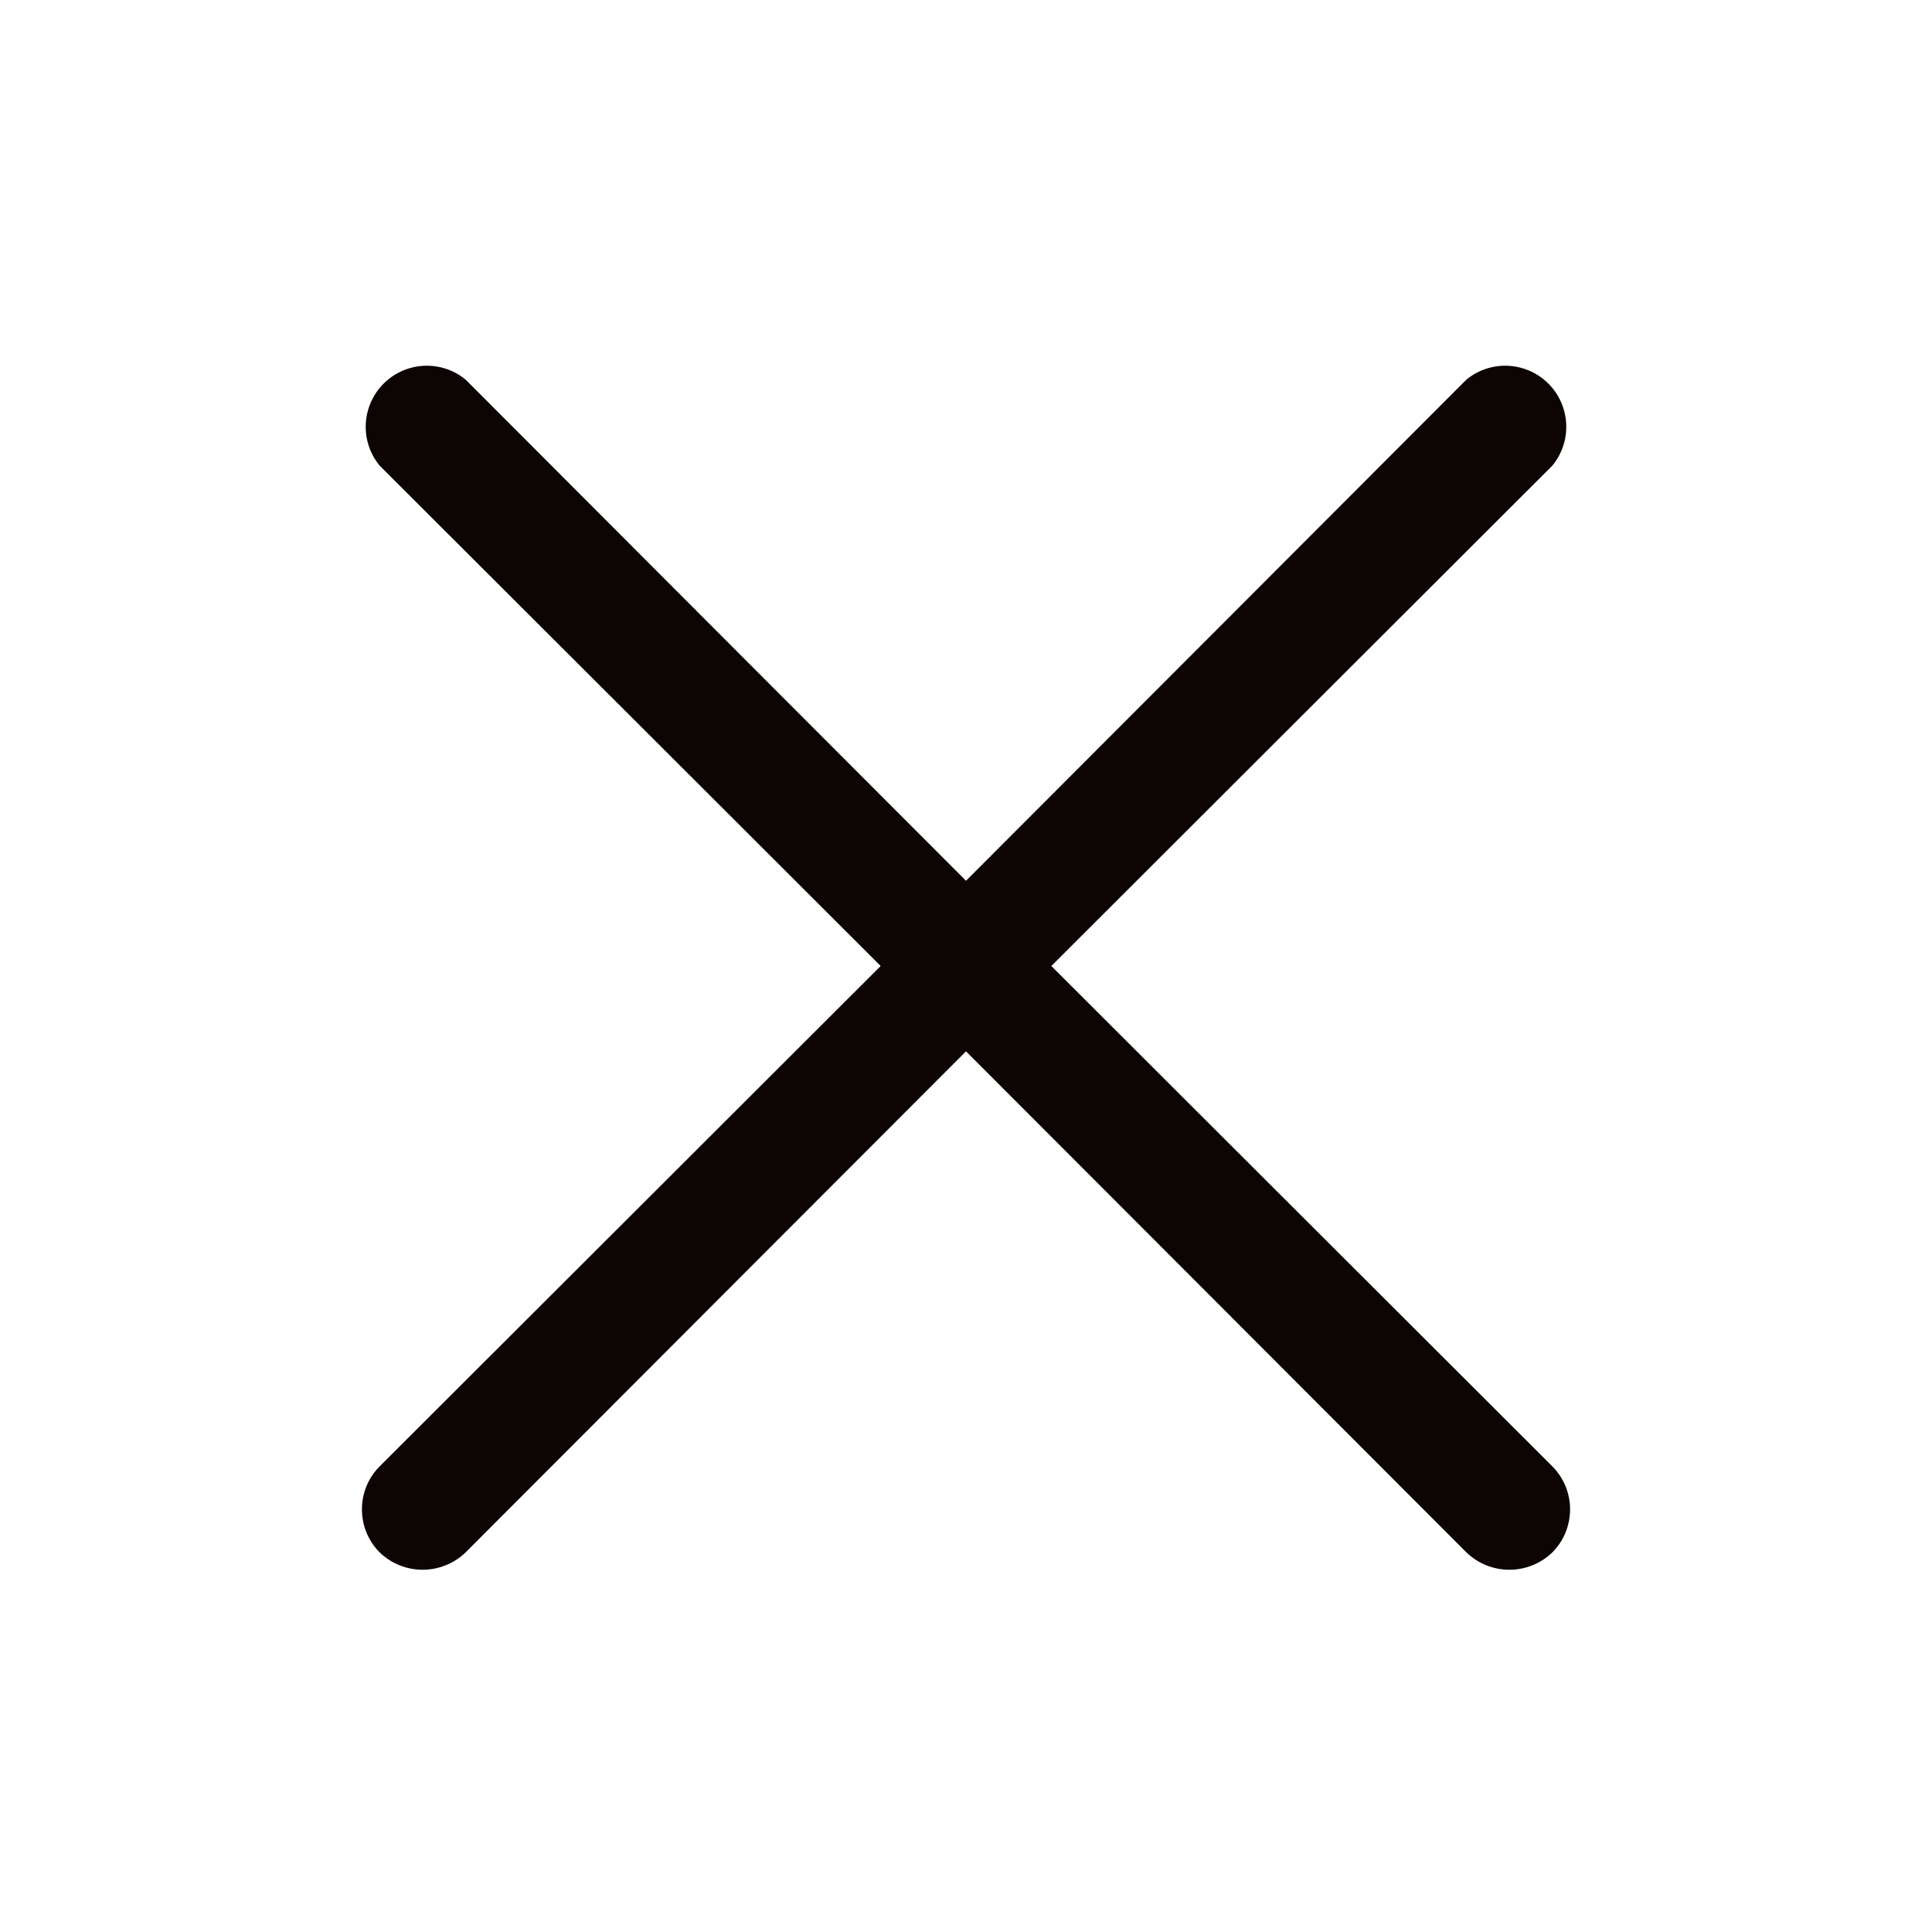 <svg width="18" height="18" viewBox="0 0 18 18" fill="#0D0404" xmlns="http://www.w3.org/2000/svg">
<path d="M14.463 13.662C14.569 13.768 14.628 13.912 14.628 14.062C14.628 14.213 14.569 14.357 14.463 14.463C14.356 14.567 14.212 14.625 14.062 14.625C13.913 14.625 13.769 14.567 13.662 14.463L9 9.795L4.338 14.463C4.231 14.567 4.087 14.625 3.937 14.625C3.788 14.625 3.644 14.567 3.537 14.463C3.431 14.357 3.372 14.213 3.372 14.062C3.372 13.912 3.431 13.768 3.537 13.662L8.205 9L3.537 4.338C3.447 4.229 3.401 4.09 3.408 3.949C3.415 3.808 3.474 3.674 3.574 3.574C3.674 3.474 3.808 3.415 3.949 3.408C4.09 3.401 4.229 3.447 4.338 3.537L9 8.206L13.662 3.537C13.771 3.447 13.91 3.401 14.051 3.408C14.192 3.415 14.326 3.474 14.426 3.574C14.526 3.674 14.585 3.808 14.592 3.949C14.599 4.09 14.553 4.229 14.463 4.338L9.795 9L14.463 13.662Z" />
</svg>
